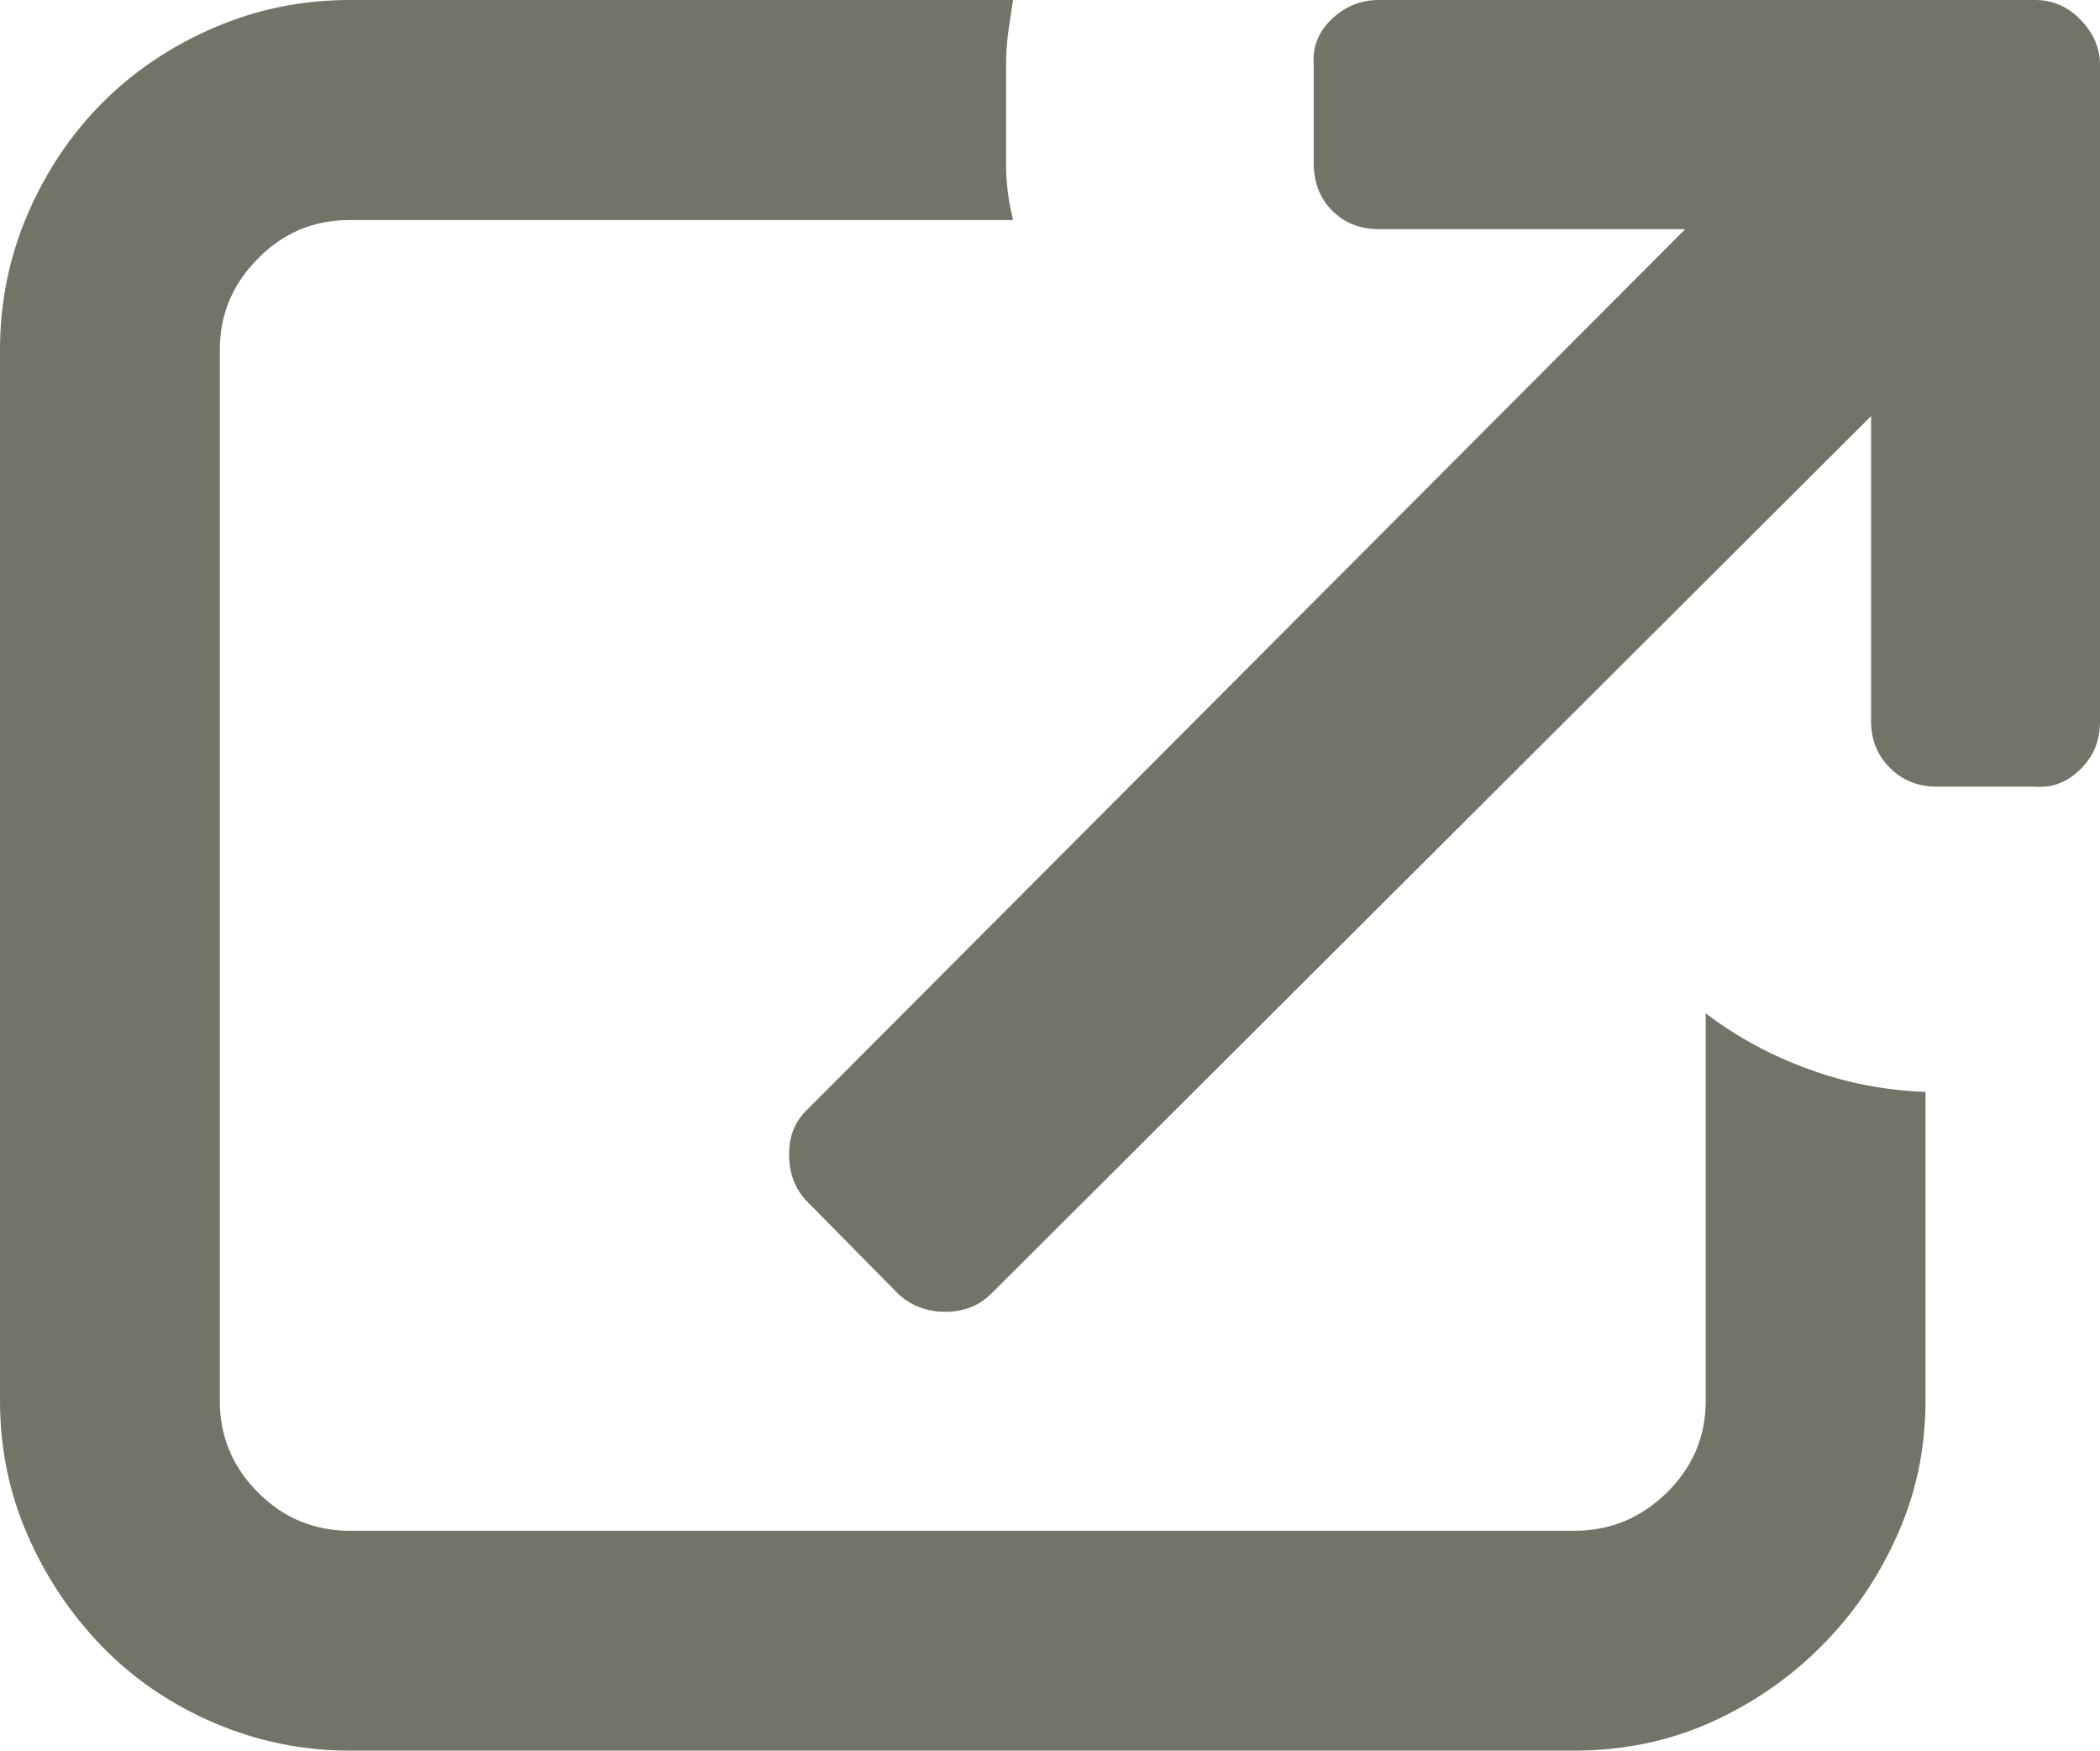 <?xml version="1.0" encoding="utf-8"?>
<!-- Generator: Adobe Illustrator 16.0.3, SVG Export Plug-In . SVG Version: 6.00 Build 0)  -->
<!DOCTYPE svg PUBLIC "-//W3C//DTD SVG 1.1//EN" "http://www.w3.org/Graphics/SVG/1.1/DTD/svg11.dtd">
<svg version="1.1" id="Layer_1" xmlns="http://www.w3.org/2000/svg" xmlns:xlink="http://www.w3.org/1999/xlink" x="0px" y="0px"
	 width="12px" height="10.001px" viewBox="0 0 12 10.001" enable-background="new 0 0 12 10.001" xml:space="preserve">
<g>
	<path fill="#747368" d="M0,8.002V1.999c0-0.272,0.053-0.533,0.159-0.778c0.106-0.245,0.25-0.458,0.427-0.635
		s0.389-0.321,0.635-0.427S1.725,0,1.999,0h3.79C5.779,0.06,5.771,0.121,5.762,0.18C5.754,0.238,5.749,0.301,5.749,0.371v0.573
		c0,0.1,0.013,0.204,0.04,0.313h-3.79c-0.204,0-0.379,0.072-0.523,0.218C1.33,1.621,1.256,1.795,1.256,1.999v6.004
		c0,0.204,0.073,0.378,0.219,0.524c0.145,0.145,0.32,0.218,0.523,0.218h7c0.203,0,0.379-0.073,0.527-0.218
		c0.148-0.146,0.222-0.32,0.222-0.524V5.789c0.178,0.135,0.373,0.241,0.586,0.318c0.213,0.079,0.436,0.122,0.67,0.131v1.764
		c0,0.273-0.054,0.53-0.163,0.771c-0.108,0.242-0.253,0.453-0.436,0.635c-0.182,0.182-0.393,0.326-0.631,0.433
		c-0.239,0.106-0.497,0.16-0.775,0.16h-7c-0.273,0-0.532-0.054-0.778-0.16C0.975,9.735,0.763,9.591,0.586,9.409
		S0.265,9.015,0.159,8.773C0.053,8.533,0,8.275,0,8.002z M4.509,6.603C4.507,6.493,4.542,6.405,4.617,6.335L9.63,1.309H7.879
		c-0.109,0-0.198-0.036-0.268-0.107S7.507,1.04,7.507,0.931V0.371c-0.008-0.1,0.025-0.187,0.101-0.26C7.685,0.037,7.774,0,7.879,0
		h3.75c0.1,0,0.187,0.037,0.26,0.113C11.963,0.189,12,0.275,12,0.371v0.561v3.19c0,0.109-0.037,0.2-0.113,0.274
		c-0.076,0.074-0.162,0.106-0.257,0.098h-0.561c-0.109,0-0.199-0.036-0.27-0.108c-0.071-0.071-0.107-0.159-0.107-0.264V2.377
		L5.665,7.39c-0.07,0.07-0.158,0.104-0.264,0.104S5.204,7.459,5.131,7.39L4.617,6.869C4.547,6.8,4.511,6.71,4.509,6.603z"/>
</g>
</svg>
